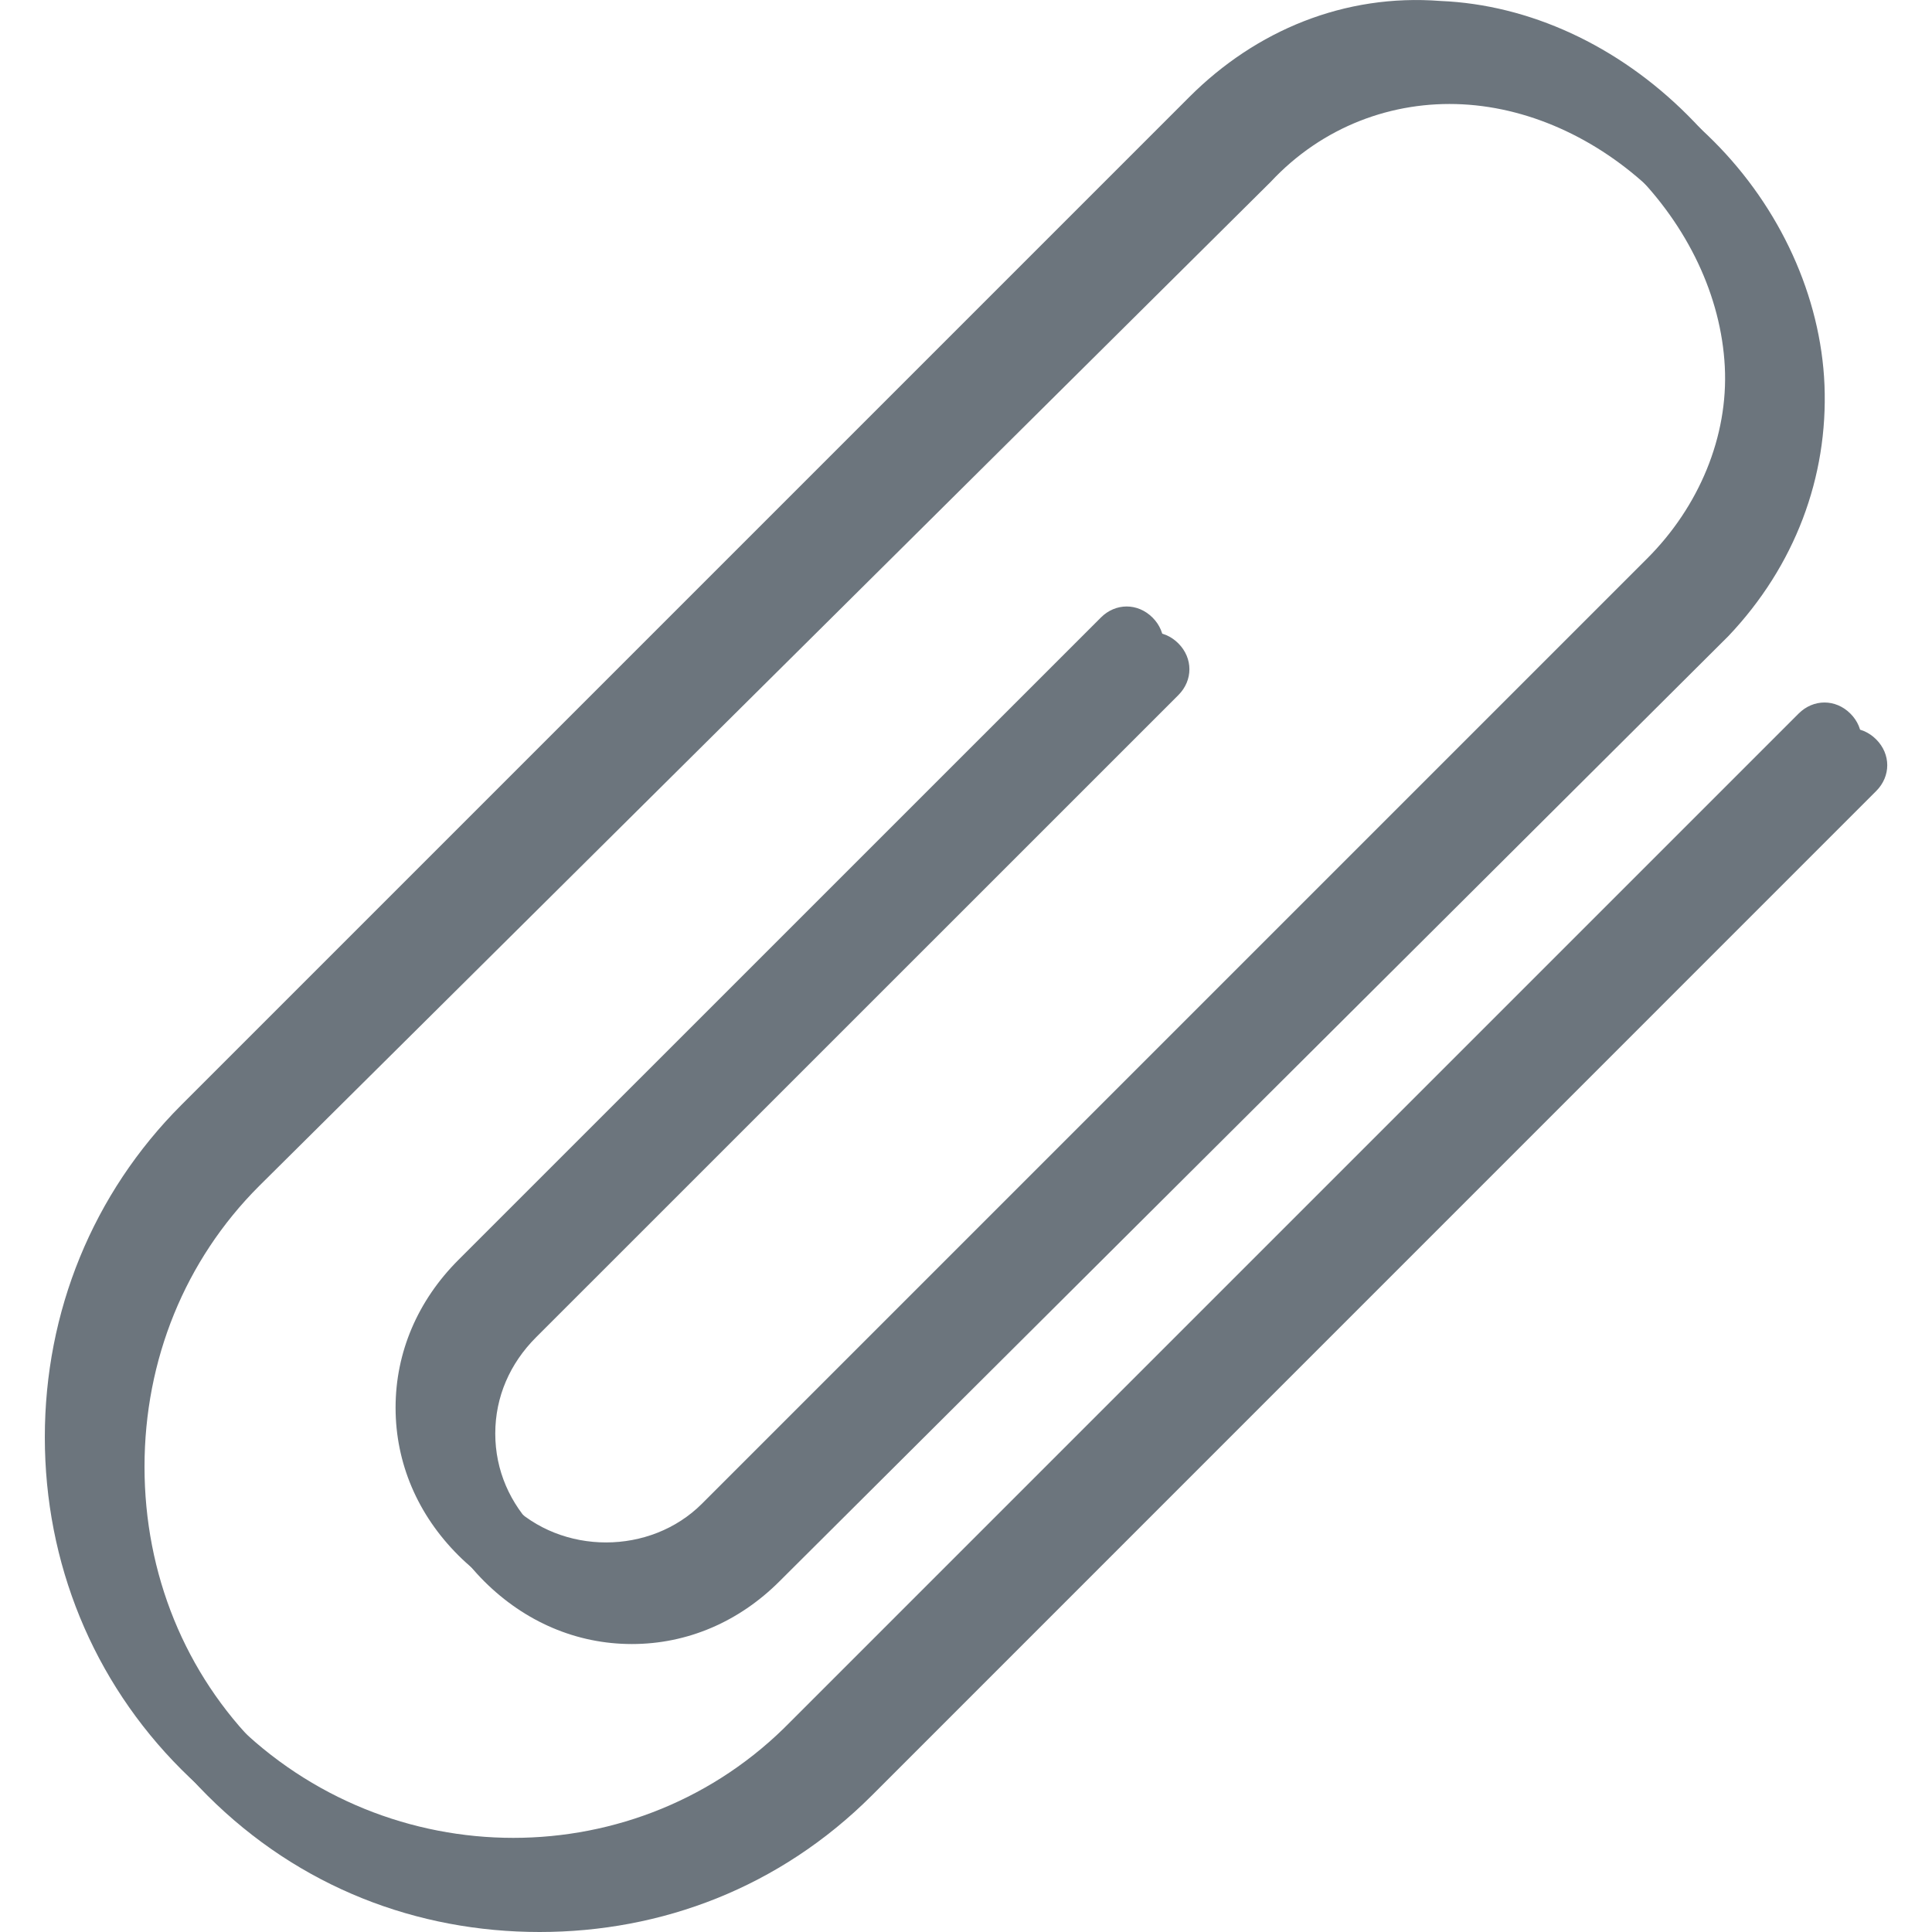 <svg width="20" height="20" viewBox="0 0 20 20" fill="none" xmlns="http://www.w3.org/2000/svg">
<g clip-path="url(#clip0_46_455)">
<path d="M5.586 20C4.324 20 3.101 19.541 2.146 18.586C1.228 17.669 0.731 16.445 0.731 15.146C0.731 13.846 1.228 12.623 2.146 11.706L12.58 1.309C13.307 0.583 14.224 0.239 15.18 0.277C16.097 0.316 17.014 0.736 17.74 1.462C18.428 2.15 18.849 3.068 18.887 3.985C18.925 4.94 18.581 5.858 17.893 6.584L8.07 16.369C7.65 16.789 7.115 17.019 6.541 17.019C5.968 17.019 5.433 16.789 5.012 16.369C4.592 15.948 4.363 15.413 4.363 14.84C4.363 14.267 4.592 13.732 5.012 13.311L11.663 6.66C11.816 6.507 12.045 6.507 12.198 6.66C12.351 6.813 12.351 7.043 12.198 7.196L5.547 13.846C5.28 14.114 5.127 14.458 5.127 14.84C5.127 15.222 5.28 15.566 5.547 15.834C6.083 16.369 7 16.369 7.535 15.834L17.32 6.049C17.855 5.514 18.161 4.788 18.123 4.061C18.084 3.335 17.74 2.609 17.167 2.035C16.594 1.462 15.867 1.118 15.141 1.08C14.415 1.042 13.689 1.309 13.154 1.883L2.681 12.279C1.916 13.044 1.496 14.076 1.496 15.184C1.496 16.293 1.916 17.325 2.681 18.089C4.286 19.694 6.885 19.694 8.452 18.089L18.887 7.654C19.04 7.501 19.269 7.501 19.422 7.654C19.575 7.807 19.575 8.036 19.422 8.189L9.026 18.586C8.07 19.541 6.847 20 5.586 20Z" fill="#6C757D"/>
<path d="M5.318 19.732C4.057 19.732 2.834 19.274 1.878 18.318C0.961 17.401 0.464 16.178 0.464 14.878C0.464 13.579 0.961 12.355 1.878 11.438L12.313 1.003C13.001 0.315 13.918 -0.067 14.912 0.01C15.829 0.048 16.747 0.468 17.473 1.195C18.199 1.921 18.581 2.8 18.658 3.755C18.696 4.711 18.352 5.628 17.664 6.355L7.803 16.101C6.962 16.942 5.586 16.942 4.745 16.101C4.324 15.681 4.095 15.146 4.095 14.572C4.095 13.999 4.324 13.464 4.745 13.043L11.396 6.393C11.548 6.24 11.778 6.24 11.931 6.393C12.084 6.546 12.084 6.775 11.931 6.928L5.28 13.579C5.012 13.846 4.859 14.19 4.859 14.572C4.859 14.955 5.012 15.299 5.28 15.566C5.815 16.101 6.732 16.101 7.267 15.566L17.052 5.781C17.587 5.246 17.893 4.52 17.855 3.794C17.817 3.067 17.473 2.341 16.899 1.768C16.326 1.194 15.6 0.851 14.874 0.812C14.148 0.774 13.421 1.042 12.886 1.615L2.413 12.011C1.649 12.776 1.228 13.808 1.228 14.916C1.228 16.025 1.649 17.057 2.413 17.821C4.019 19.427 6.618 19.427 8.185 17.821L18.619 7.387C18.772 7.234 19.002 7.234 19.155 7.387C19.308 7.539 19.308 7.769 19.155 7.922L8.758 18.318C7.803 19.274 6.541 19.732 5.318 19.732Z" fill="#6C757D"/>
</g>
<defs>
<clipPath id="clip0_46_455">
<rect width="20" height="20" fill="white"/>
</clipPath>
</defs>
</svg>
